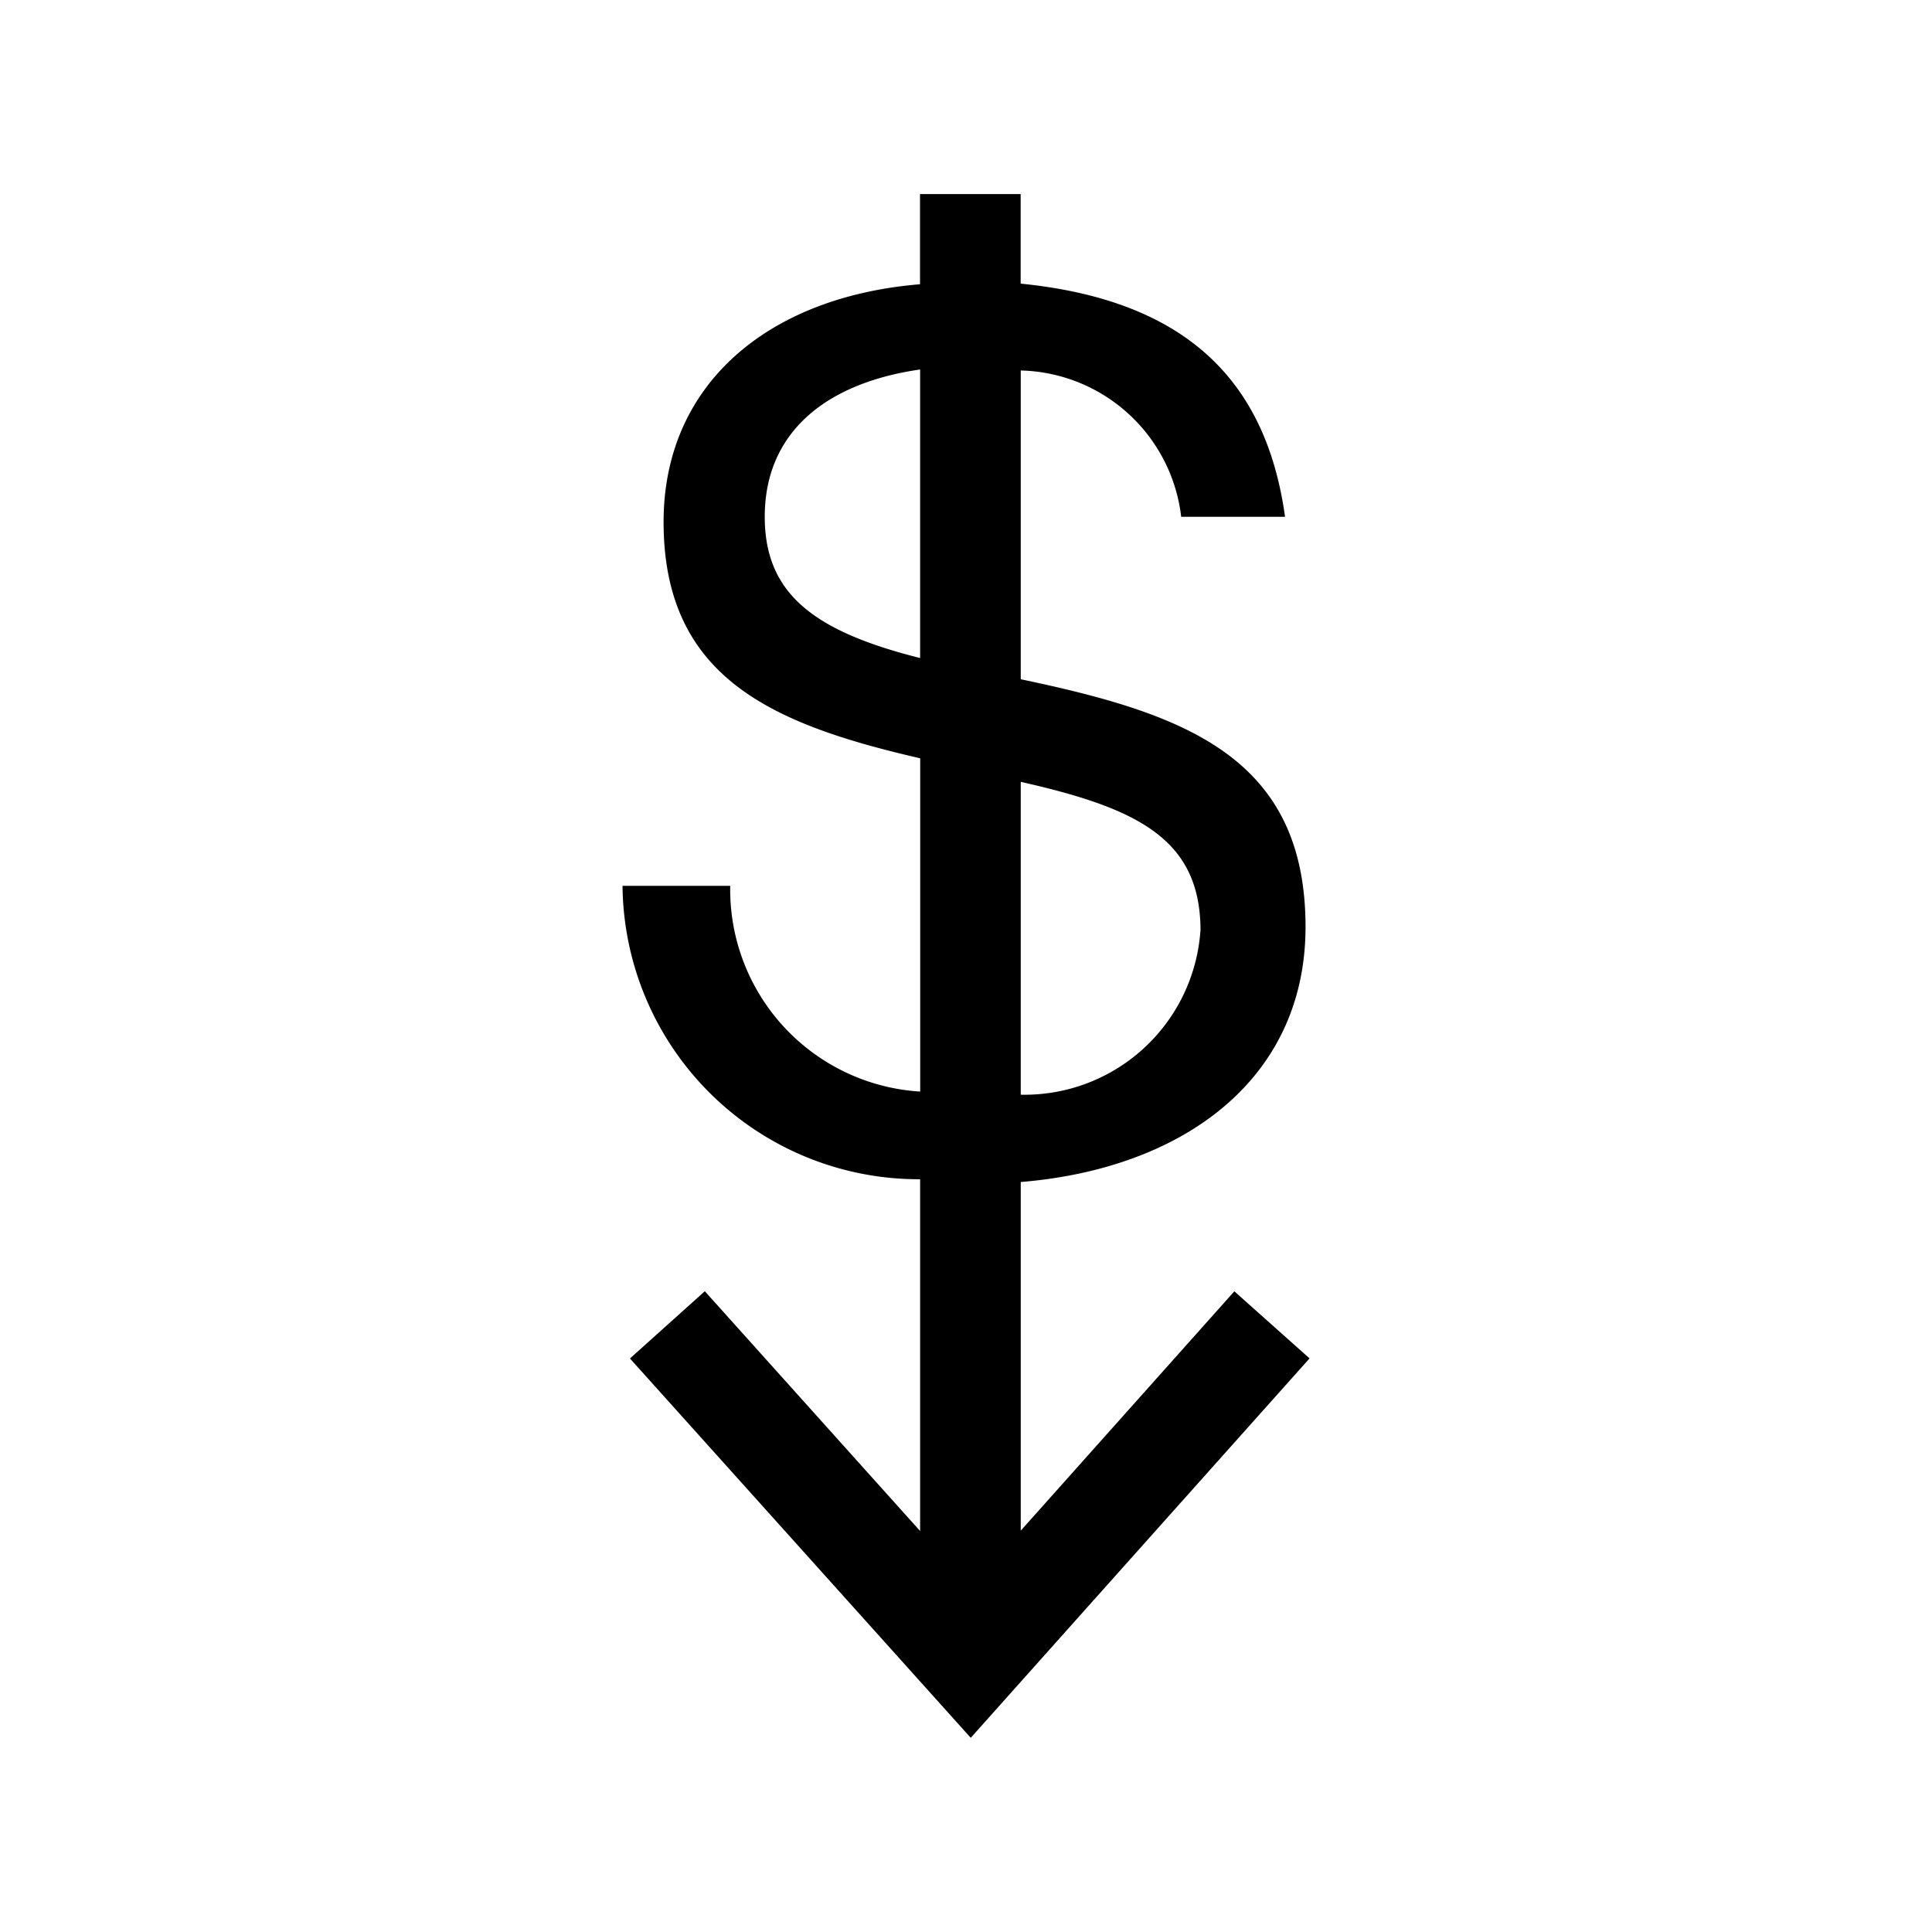 <svg id="Layer_1" data-name="Layer 1" xmlns="http://www.w3.org/2000/svg" viewBox="0 0 21.6 21.6">
  <path d="M13.8,14.437l-2.388,2.676V13.215c1.82-.149,3.184-1.153,3.184-2.852,0-1.909-1.364-2.387-3.184-2.769V4.142a1.851,1.851,0,0,1,1.794,1.636h1.161c-.21-1.516-1.101-2.422-2.956-2.607V2.17h-1.125V3.178C8.573,3.319,7.419,4.308,7.419,5.835c0,1.744,1.216,2.262,2.869,2.643v3.726a2.263,2.263,0,0,1-2.124-2.3H6.96A3.312,3.312,0,0,0,10.287,13.184v3.933L7.88,14.436l-.837.752,3.81,4.241,3.788-4.242Zm-.379-4.032a1.972,1.972,0,0,1-2.009,1.834V8.741C12.713,9.035,13.422,9.375,13.422,10.406ZM8.55,5.778c0-.953.696-1.498,1.737-1.647V7.357C9.107,7.06,8.55,6.643,8.55,5.778Z"/>
</svg>
